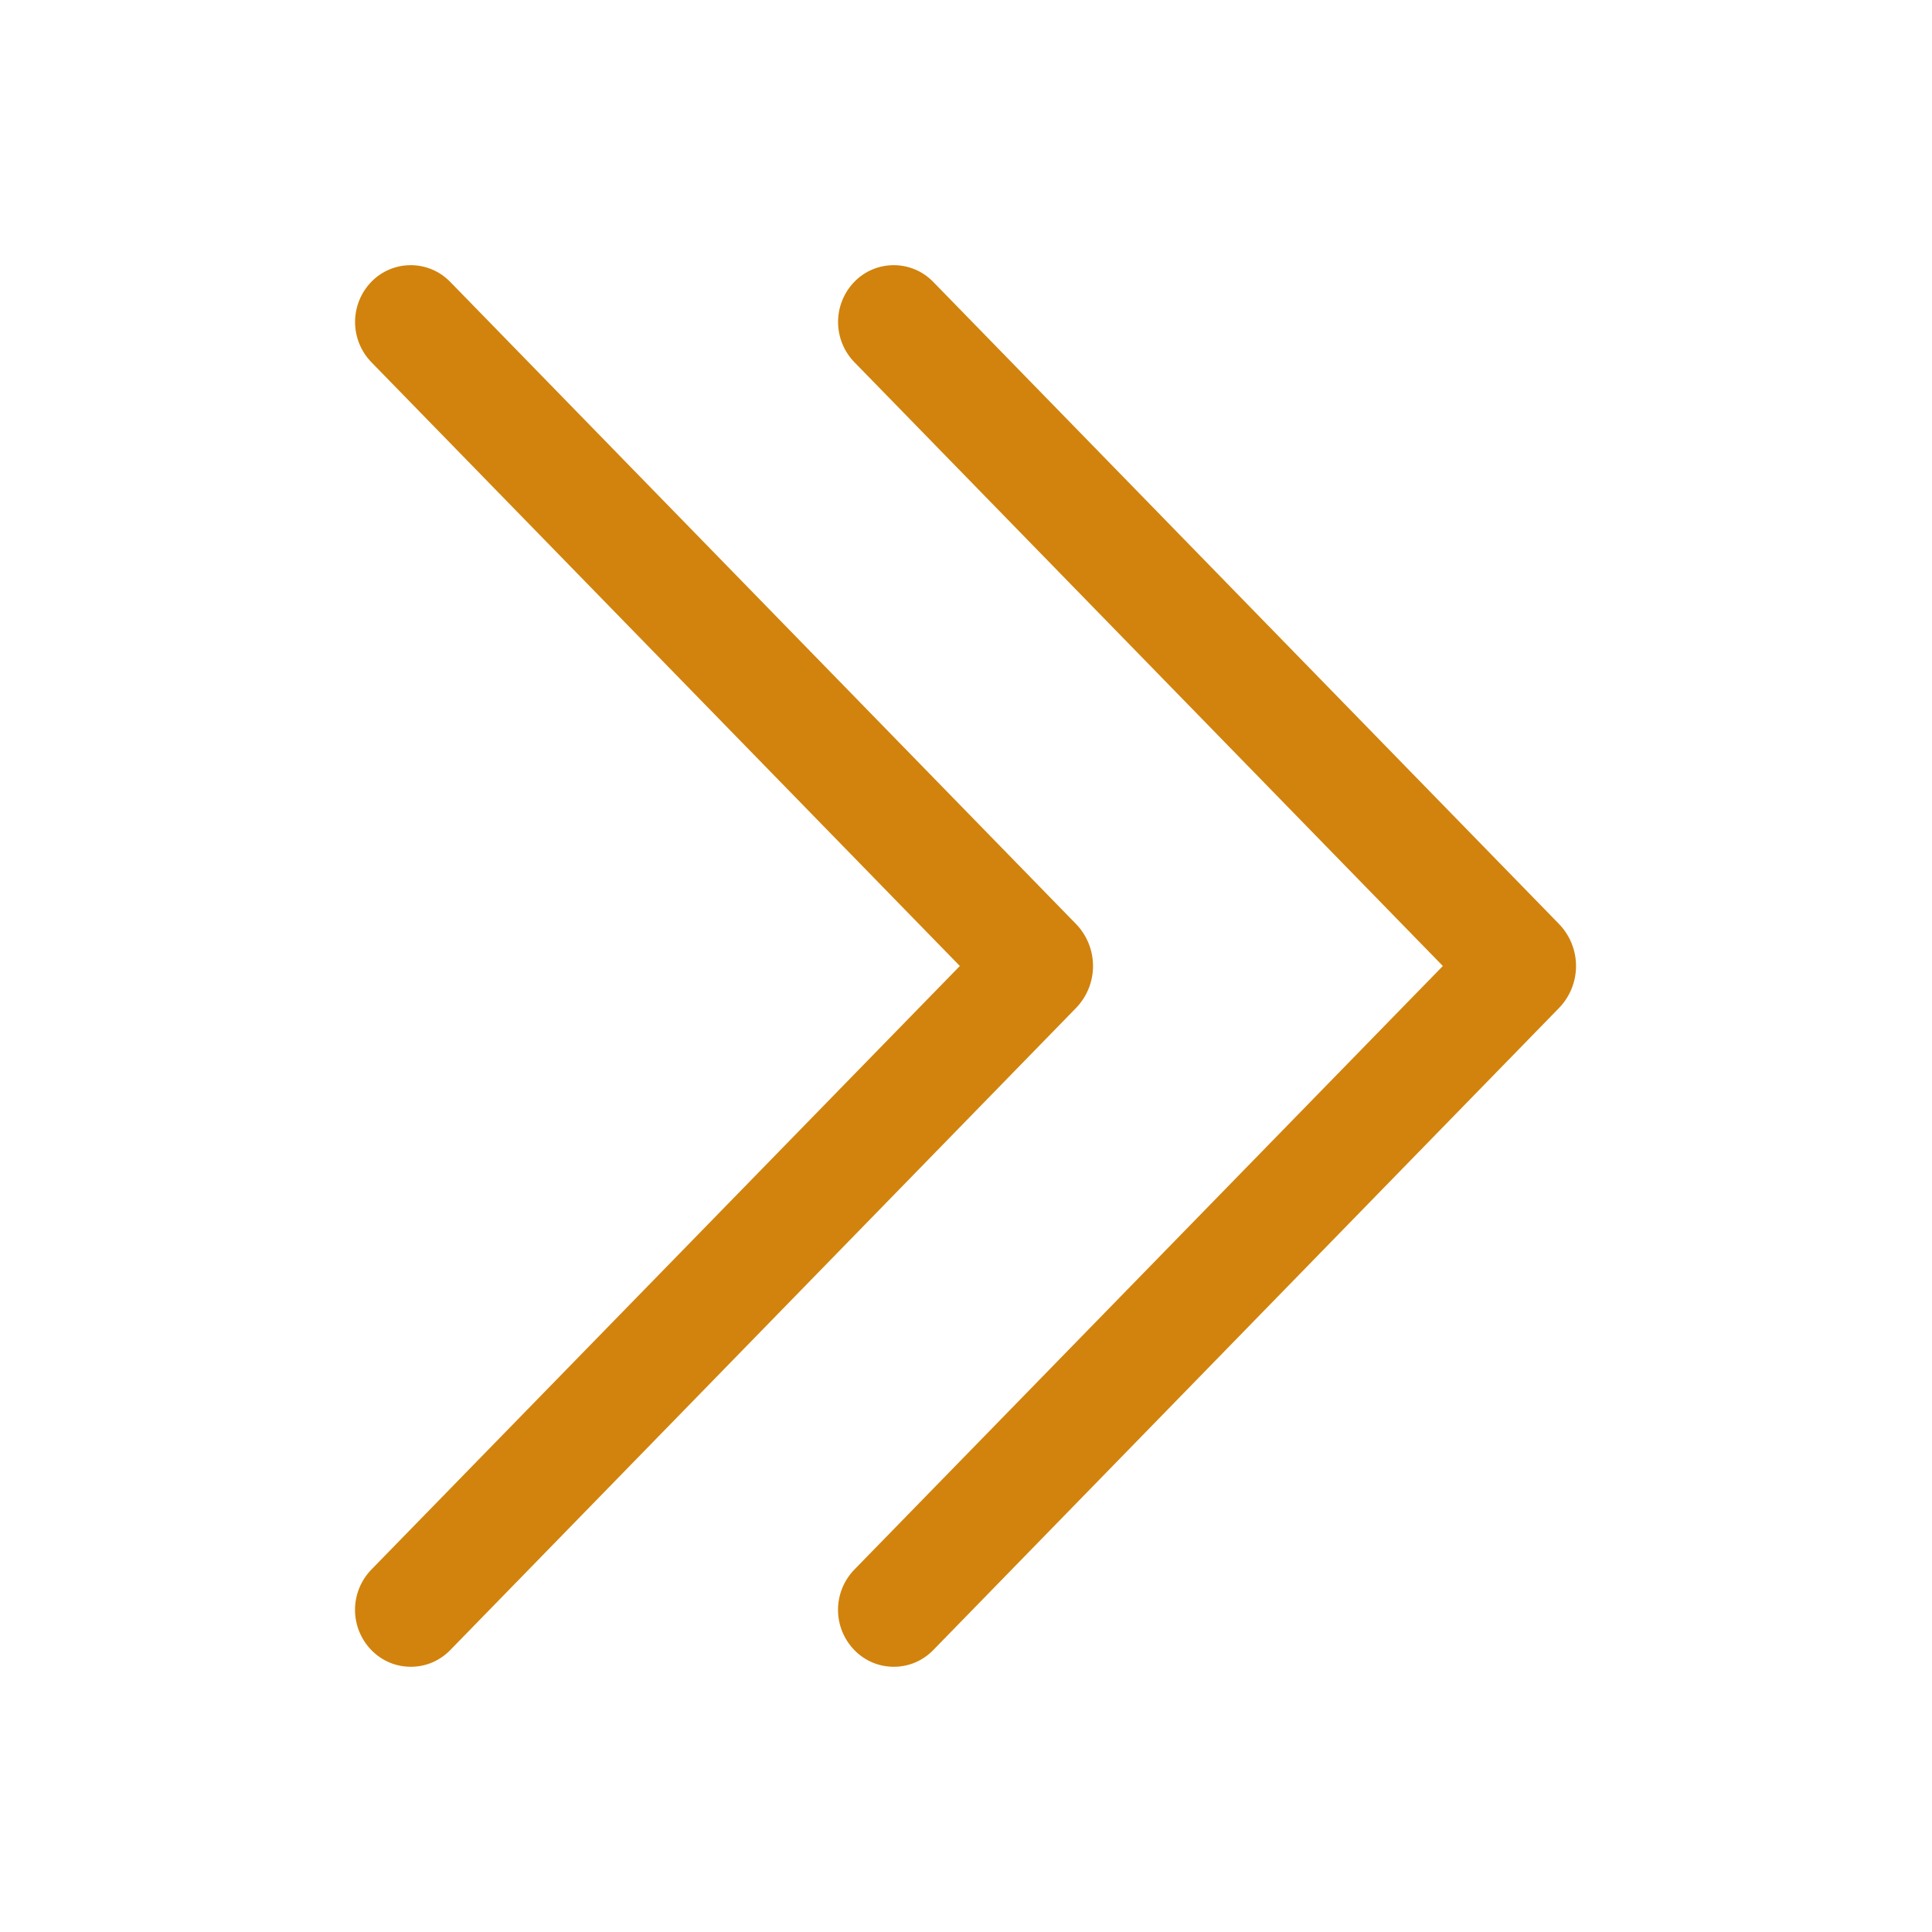 <svg width="32" height="32" viewBox="0 0 32 32" fill="none" xmlns="http://www.w3.org/2000/svg">
<path d="M14.152 4.666C14.237 4.579 14.338 4.51 14.45 4.463C14.562 4.416 14.683 4.392 14.804 4.392C14.926 4.392 15.046 4.417 15.158 4.464C15.27 4.511 15.371 4.581 15.456 4.668L25.82 15.302C26.002 15.489 26.104 15.739 26.104 16C26.104 16.261 26.002 16.511 25.82 16.698L15.456 27.332C15.371 27.419 15.27 27.488 15.158 27.536C15.046 27.583 14.926 27.607 14.804 27.607C14.682 27.607 14.562 27.583 14.45 27.536C14.338 27.488 14.237 27.419 14.152 27.332C13.978 27.153 13.88 26.914 13.88 26.664C13.88 26.414 13.978 26.175 14.152 25.996L23.898 16L14.152 6C13.978 5.822 13.881 5.582 13.881 5.333C13.881 5.084 13.978 4.845 14.152 4.666ZM6.152 4.666C6.237 4.579 6.338 4.51 6.45 4.463C6.563 4.416 6.683 4.392 6.804 4.392C6.926 4.392 7.046 4.417 7.158 4.464C7.27 4.511 7.371 4.581 7.456 4.668L17.82 15.302C18.002 15.489 18.104 15.739 18.104 16C18.104 16.261 18.002 16.511 17.82 16.698L7.456 27.332C7.371 27.419 7.27 27.488 7.158 27.536C7.046 27.583 6.926 27.607 6.804 27.607C6.682 27.607 6.562 27.583 6.45 27.536C6.338 27.488 6.237 27.419 6.152 27.332C5.978 27.153 5.88 26.914 5.88 26.664C5.88 26.414 5.978 26.175 6.152 25.996L15.898 16L6.152 6C5.978 5.822 5.881 5.582 5.881 5.333C5.881 5.084 5.978 4.845 6.152 4.666Z" fill="#D2830D"/>
</svg>
